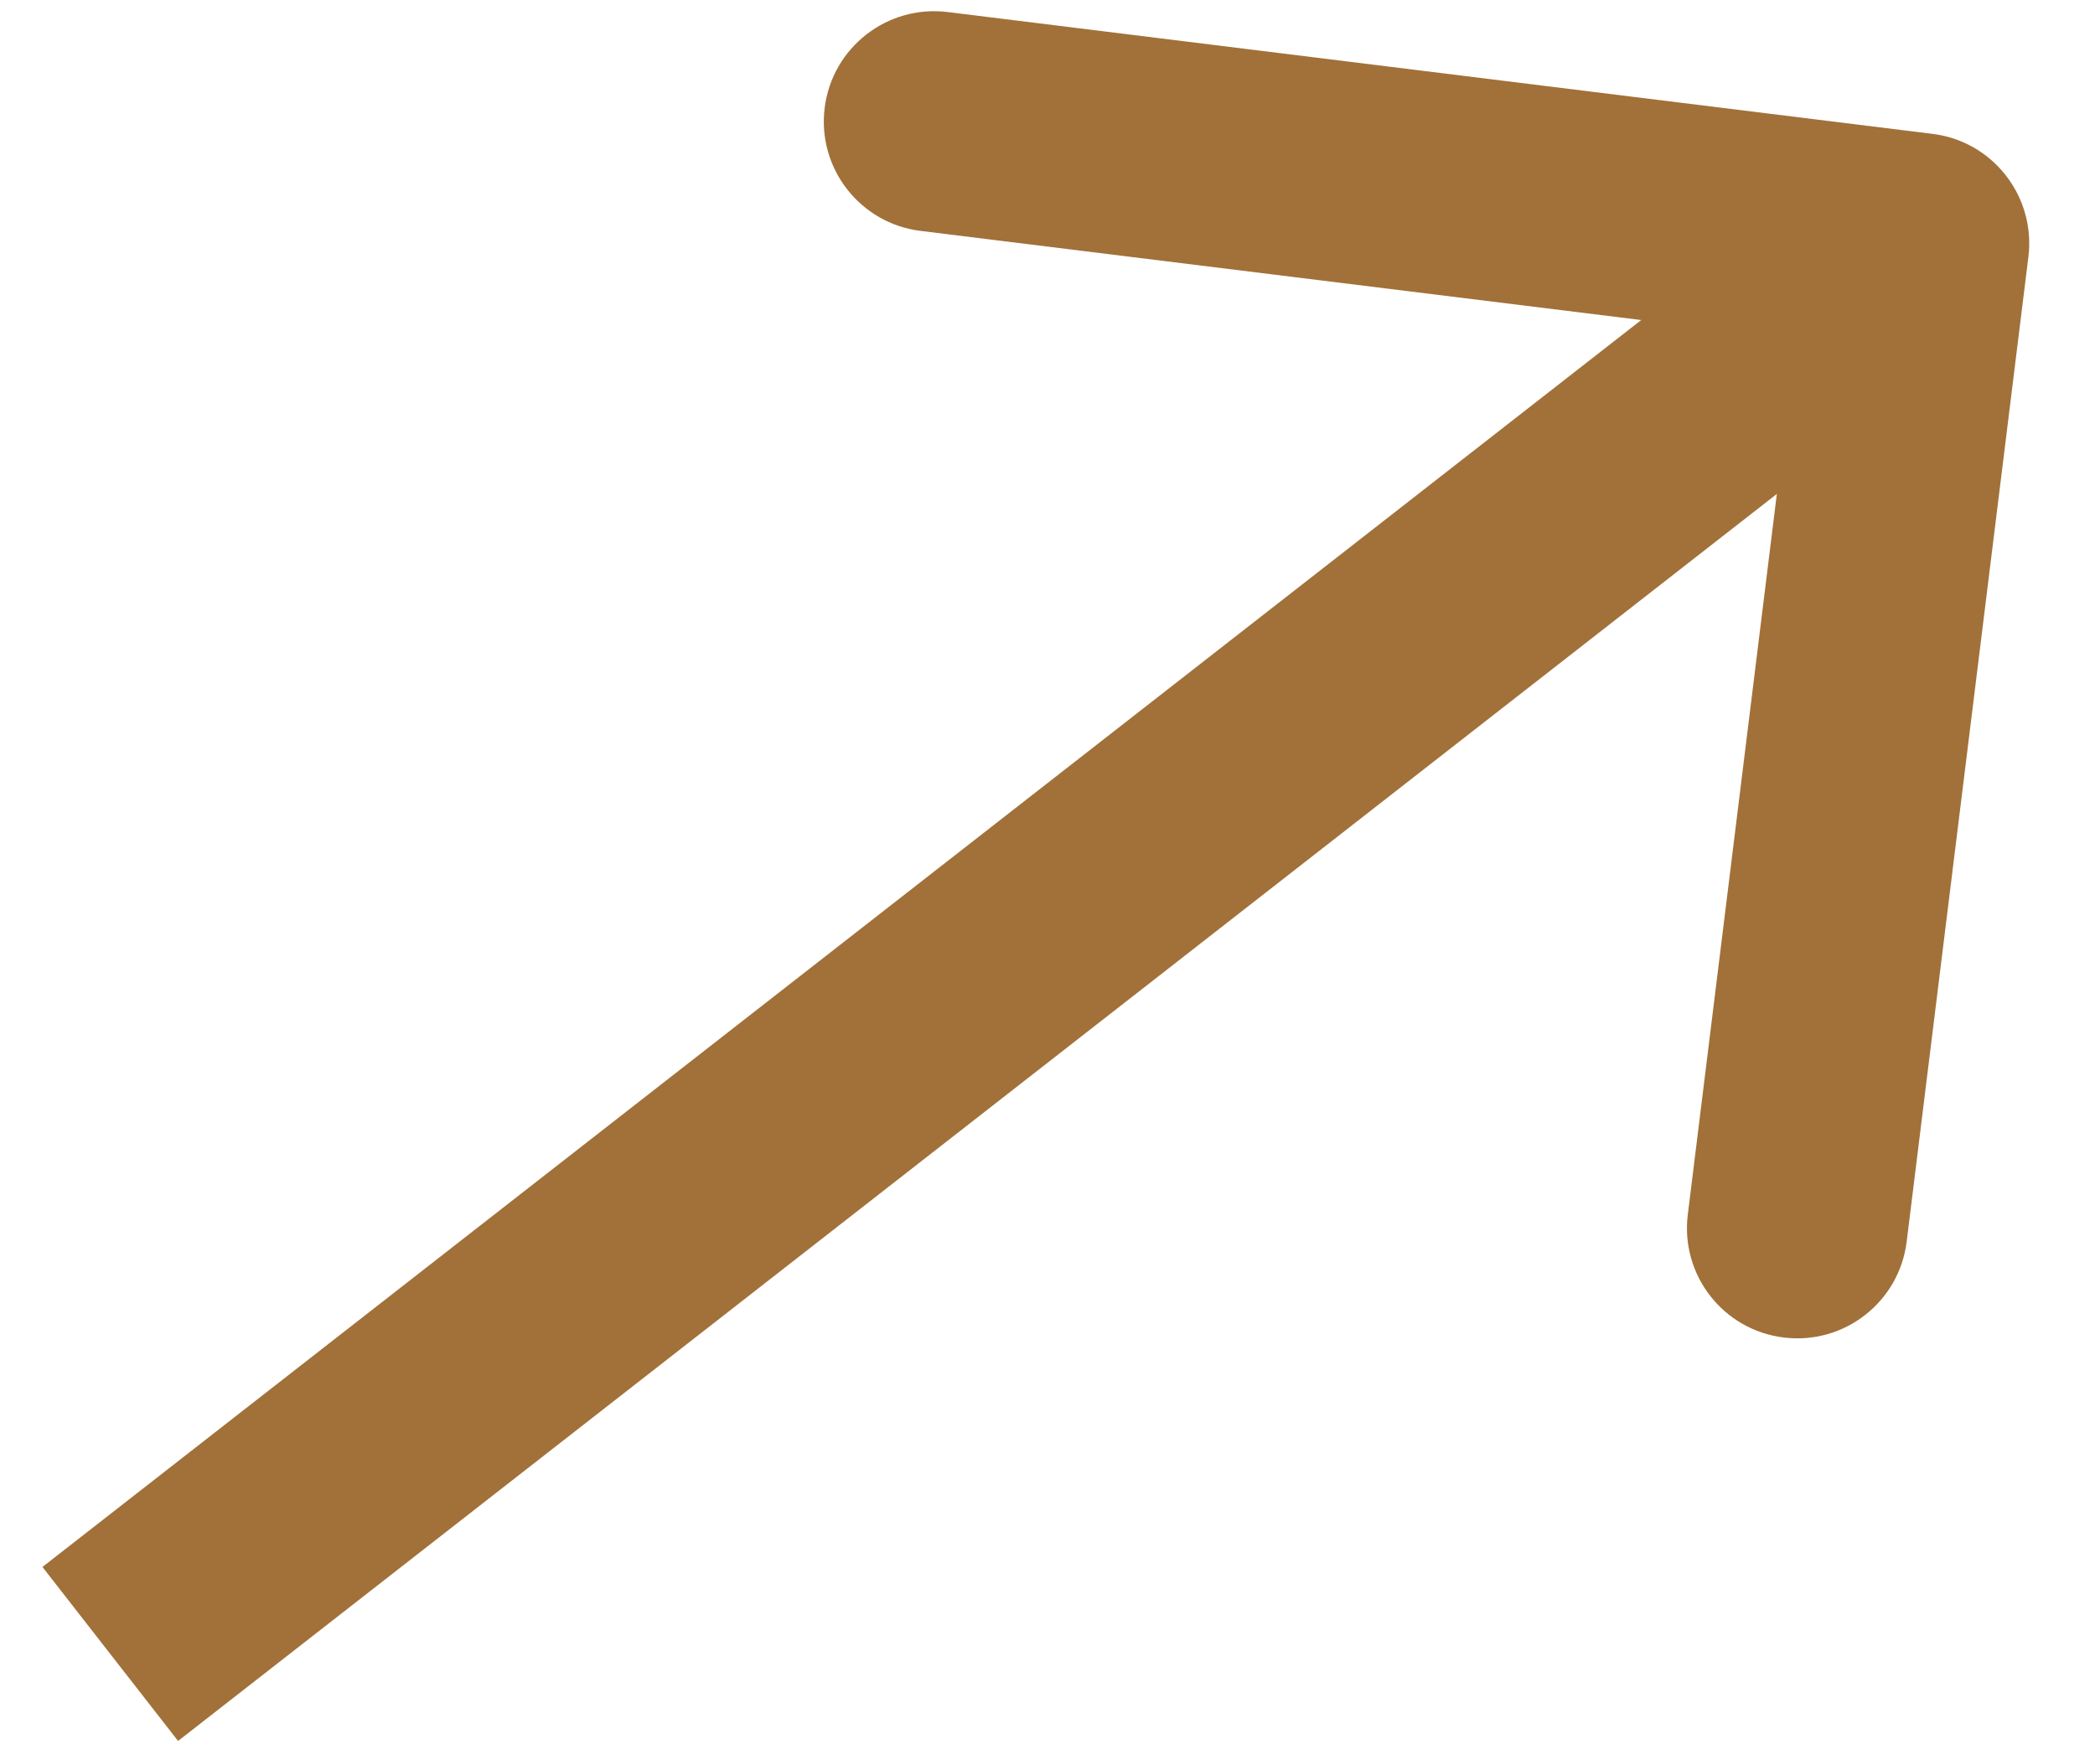 <svg width="19" height="16" viewBox="0 0 19 16" fill="none" xmlns="http://www.w3.org/2000/svg">
<path d="M18.396 2.329C18.463 1.781 18.074 1.281 17.526 1.214L8.594 0.109C8.046 0.042 7.547 0.431 7.479 0.979C7.411 1.527 7.801 2.027 8.349 2.094L16.288 3.076L15.307 11.015C15.239 11.563 15.628 12.063 16.177 12.13C16.725 12.198 17.224 11.809 17.292 11.261L18.396 2.329ZM1.615 15.789L18.018 2.995L16.788 1.418L0.385 14.211L1.615 15.789Z" fill="#A17139"/>
</svg>
